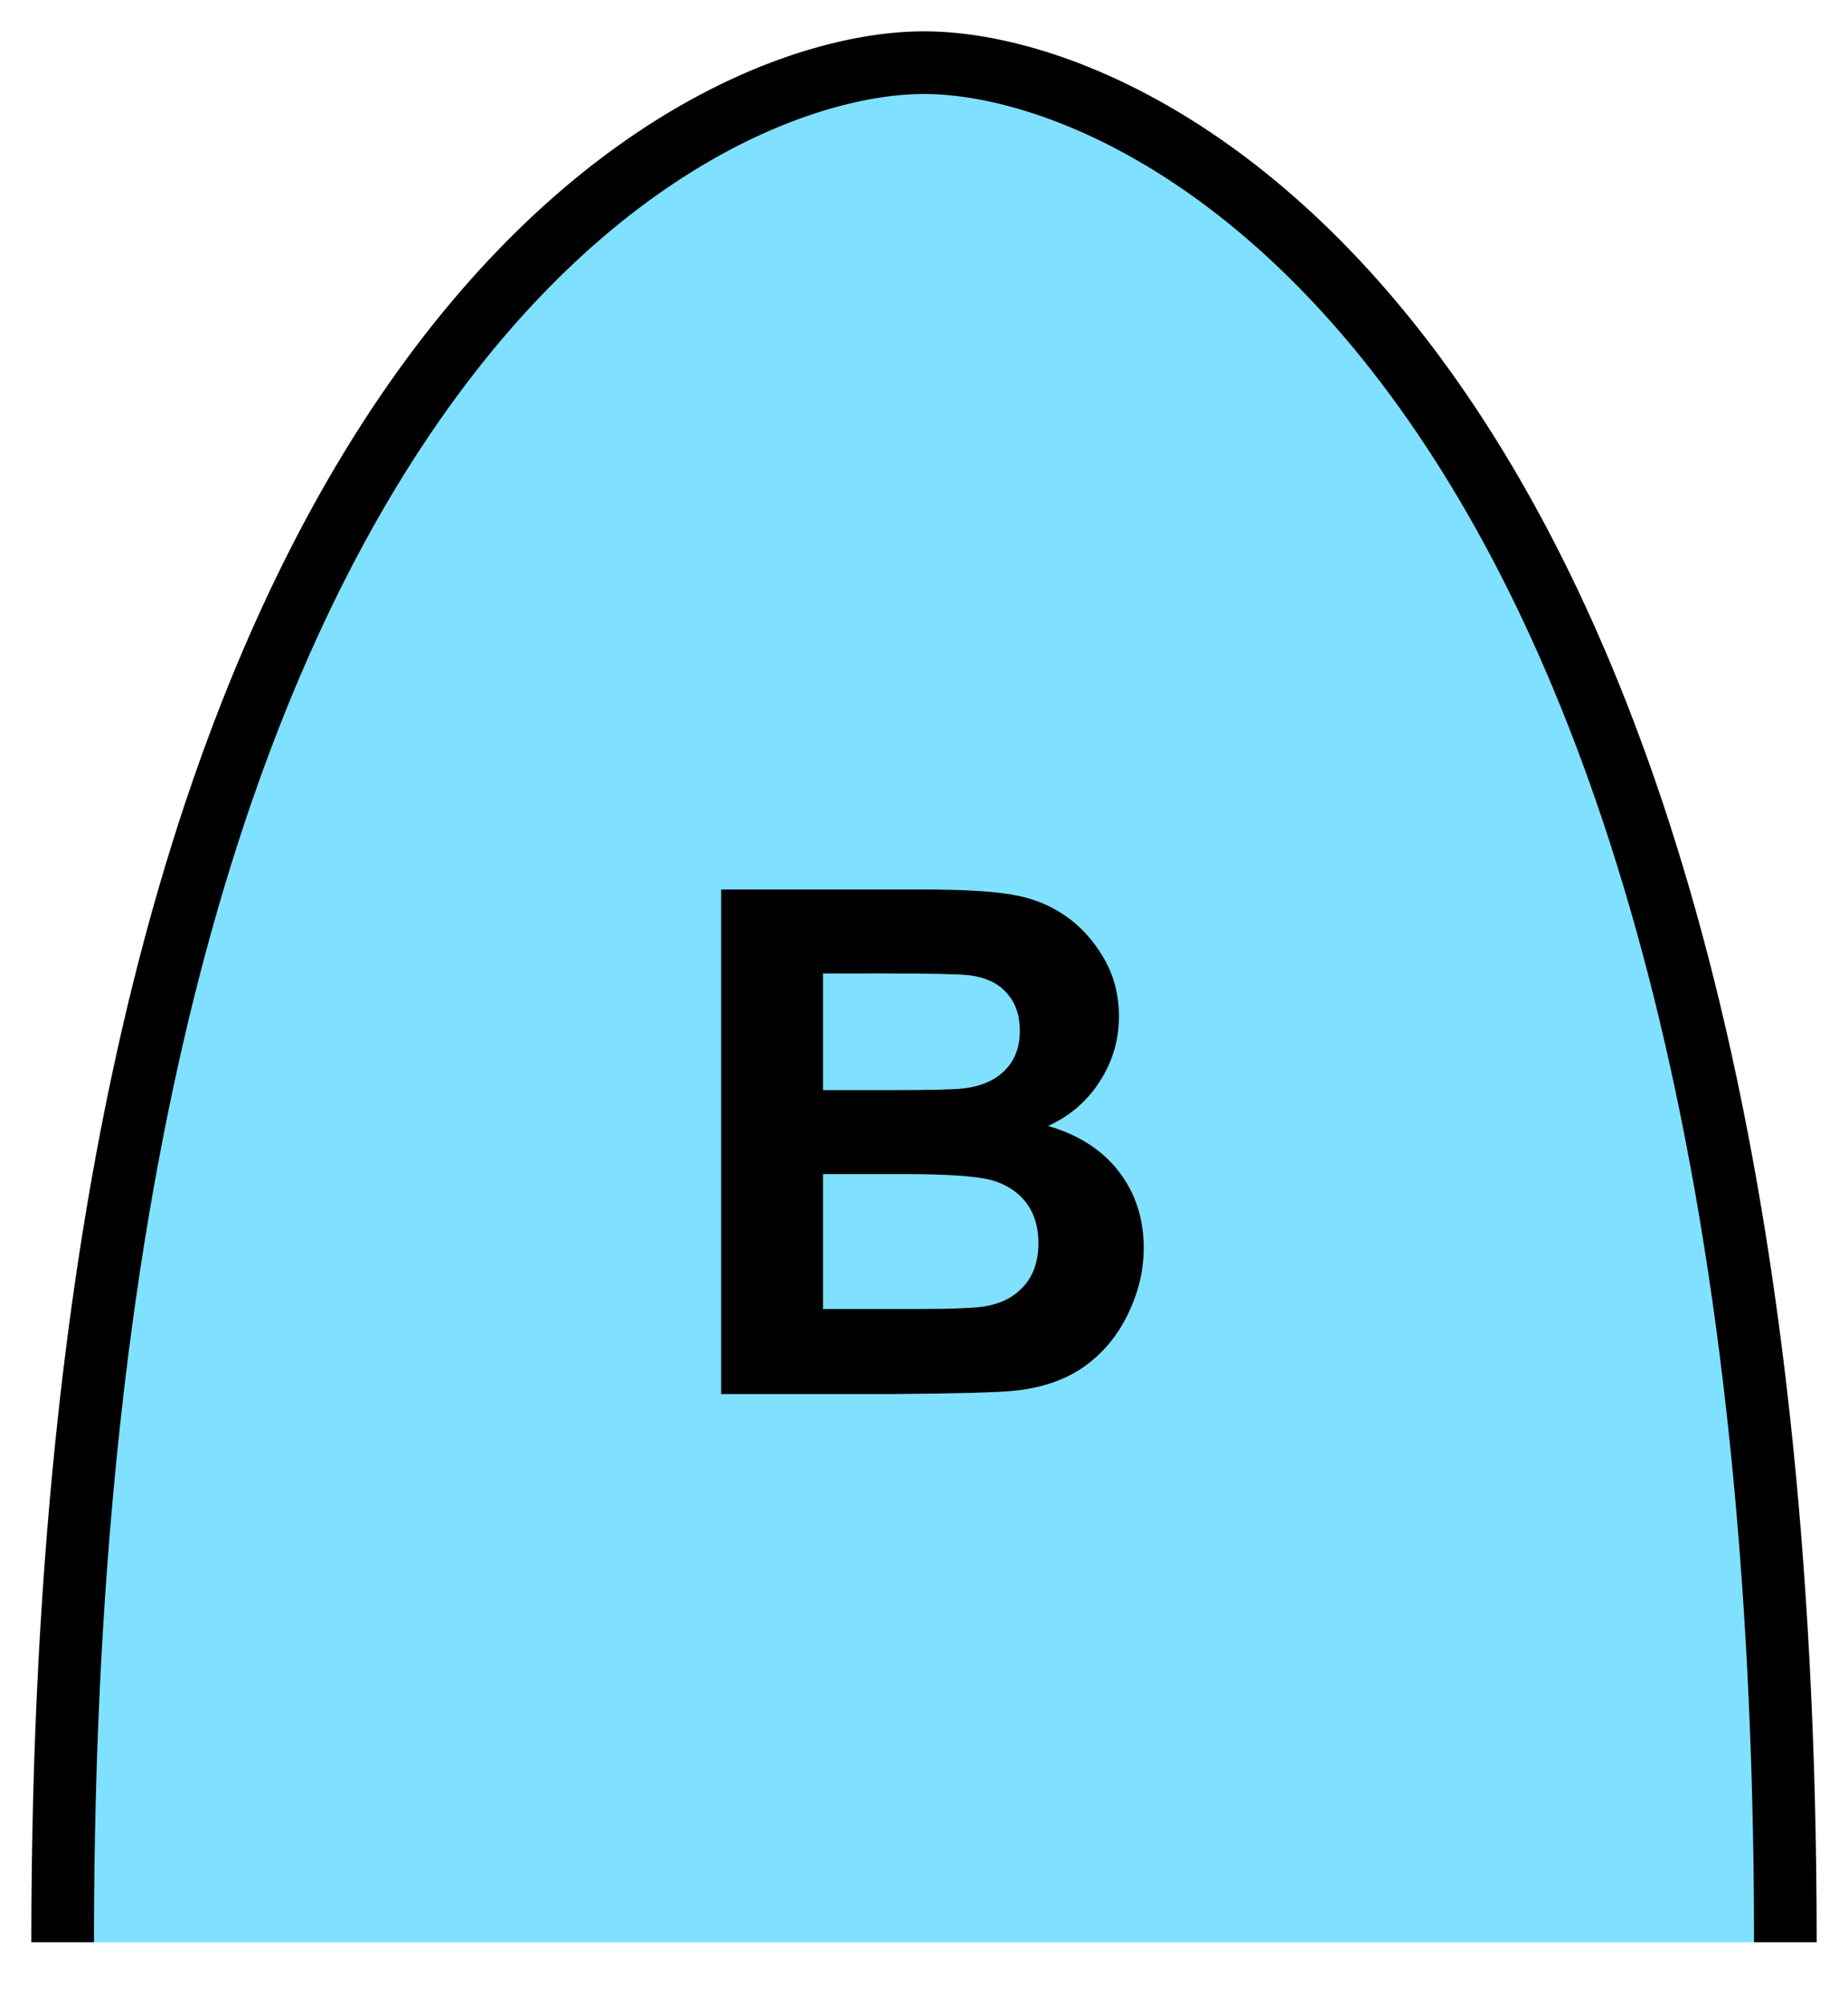 <?xml version="1.0" encoding="UTF-8" standalone="no"?>
<svg
   version="1.2"
   width="118"
   height="128"
   viewBox="41 26 118 128"
   id="svg451"
   sodipodi:docname="aB.svg"
   inkscape:version="1.2 (dc2aedaf03, 2022-05-15)"
   xmlns:inkscape="http://www.inkscape.org/namespaces/inkscape"
   xmlns:sodipodi="http://sodipodi.sourceforge.net/DTD/sodipodi-0.dtd"
   xmlns="http://www.w3.org/2000/svg"
   xmlns:svg="http://www.w3.org/2000/svg">
  <defs
     id="defs455" />
  <sodipodi:namedview
     id="namedview453"
     pagecolor="#505050"
     bordercolor="#eeeeee"
     borderopacity="1"
     inkscape:showpageshadow="0"
     inkscape:pageopacity="0"
     inkscape:pagecheckerboard="0"
     inkscape:deskcolor="#505050"
     showgrid="false"
     inkscape:zoom="6.5390625"
     inkscape:cx="59.029869"
     inkscape:cy="64.076464"
     inkscape:window-width="1920"
     inkscape:window-height="1017"
     inkscape:window-x="-8"
     inkscape:window-y="-8"
     inkscape:window-maximized="1"
     inkscape:current-layer="svg451" />
  <path
     d="M 155,150 C 155,50 115,30 100,30 85,30 45,50 45,150"
     stroke-width="4"
     stroke="black"
     fill="rgb(128,224,255)"
     fill-opacity="1"
     id="path447" />
  <g
     aria-label="B"
     id="text449"
     style="font-weight:bold;font-size:45px;font-family:Arial;text-anchor:middle;stroke-width:4">
    <path
       d="m 87.047,82.788 h 12.876 q 3.823,0 5.691,0.33 1.89,0.308 3.362,1.318 1.494,1.011 2.483,2.703 0.989,1.67 0.989,3.757 0,2.263 -1.23,4.153 -1.208,1.89 -3.296,2.834 2.944,0.857 4.526,2.922 1.582,2.065 1.582,4.856 0,2.197 -1.033,4.285 -1.011,2.065 -2.791,3.318 -1.758,1.23 -4.351,1.516 -1.626,0.176 -7.844,0.22 H 87.047 Z m 6.504,5.361 v 7.449 h 4.263 q 3.801,0 4.724,-0.11 1.67,-0.198 2.615,-1.143 0.967,-0.967 0.967,-2.527 0,-1.494 -0.835,-2.417 -0.813,-0.945 -2.439,-1.143 -0.967,-0.11 -5.559,-0.11 z m 0,12.81 v 8.613 h 6.021 q 3.516,0 4.46,-0.198 1.45,-0.264 2.351,-1.274 0.923,-1.033 0.923,-2.747 0,-1.45 -0.703,-2.461 -0.703,-1.011 -2.043,-1.472 -1.318,-0.461 -5.757,-0.461 z"
       id="path2098" />
  </g>
</svg>
